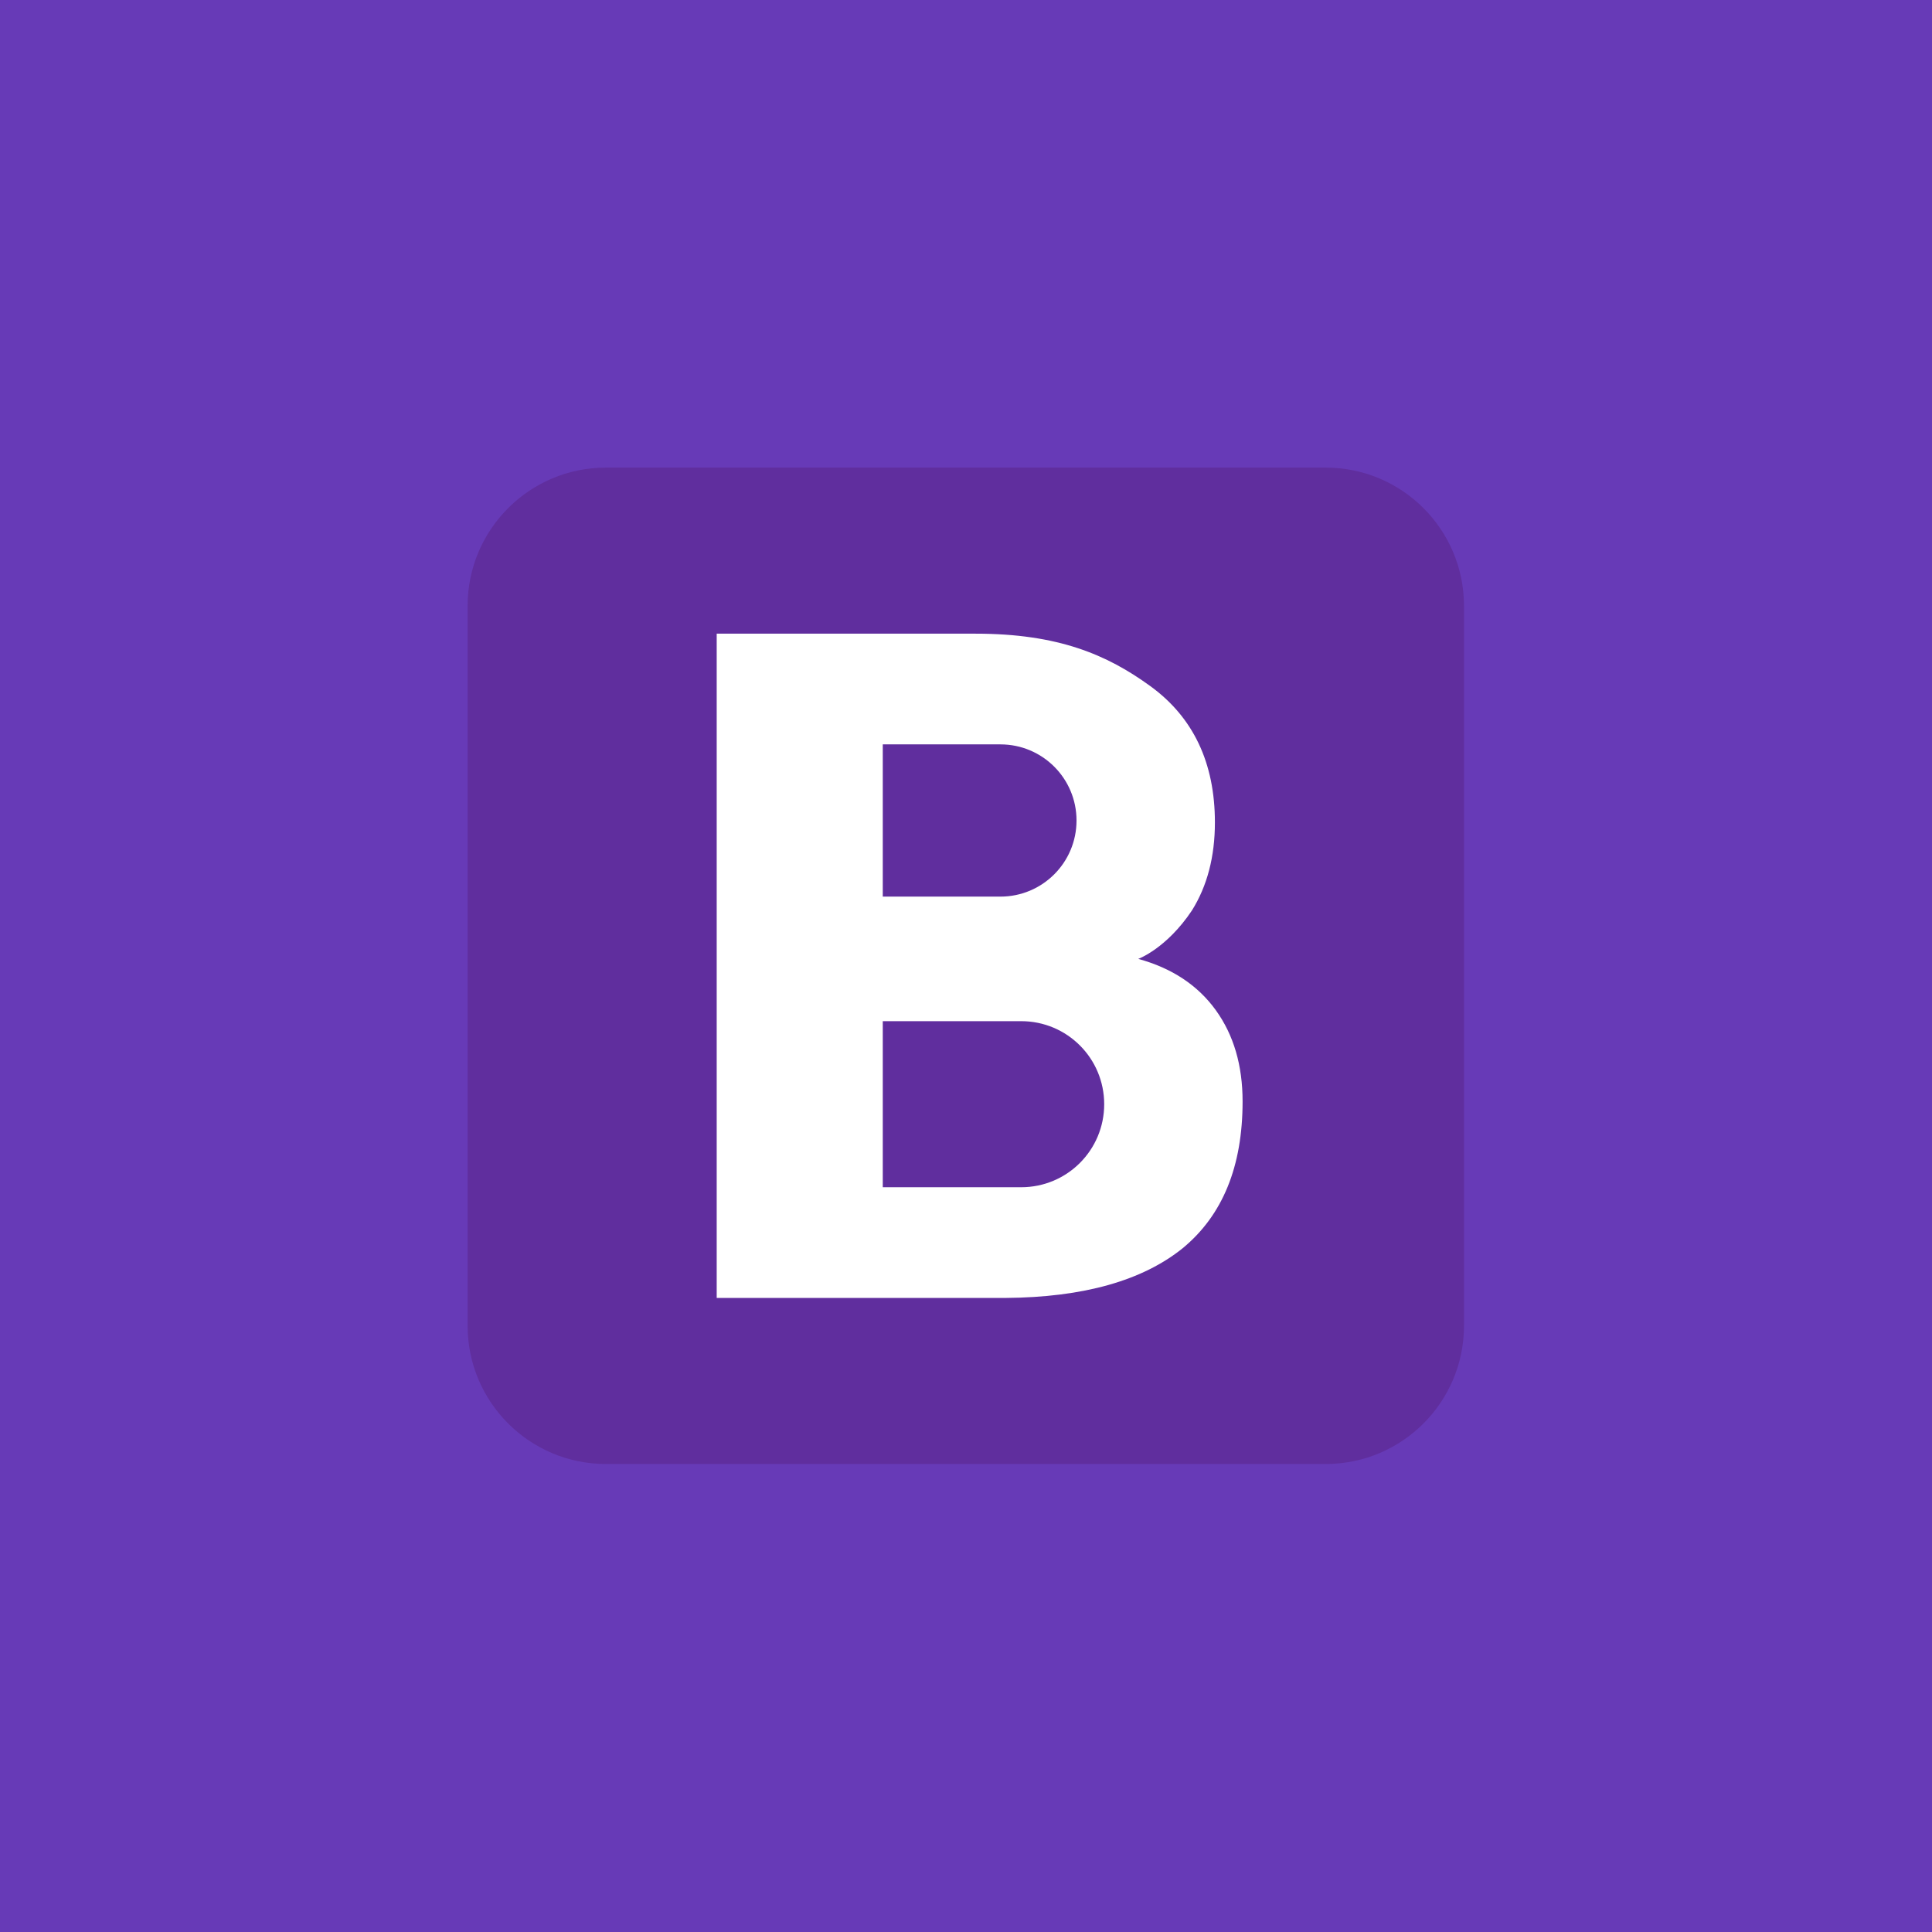 <svg xmlns="http://www.w3.org/2000/svg" xmlns:xlink="http://www.w3.org/1999/xlink" width="1080" zoomAndPan="magnify" viewBox="0 0 810 810" height="1080" preserveAspectRatio="xMidYMid meet" version="1.0"><defs><clipPath id="3c7d36e3a0"><path d="M 196.043 196.043 L 613.793 196.043 L 613.793 613.793 L 196.043 613.793 Z M 196.043 196.043 " clip-rule="nonzero"/></clipPath></defs><rect x="-81" width="972" fill="#ffffff" y="-81" height="972" fill-opacity="1"/><rect x="-81" width="972" fill="#673ab7" y="-81" height="972" fill-opacity="1"/><g clip-path="url(#3c7d36e3a0)"><path fill="#602e9e" d="M 613.793 555.773 C 613.793 587.824 587.824 613.793 555.773 613.793 L 254.062 613.793 C 222.023 613.793 196.043 587.824 196.043 555.773 L 196.043 254.066 C 196.043 222.016 222.023 196.043 254.062 196.043 L 555.773 196.043 C 587.824 196.043 613.793 222.016 613.793 254.066 Z M 613.793 555.773 " fill-opacity="1" fill-rule="nonzero"/></g><path fill="#ffffff" d="M 509.703 423.484 C 502.16 413.043 491.254 405.848 477.211 402.02 C 477.211 402.02 489.047 397.723 499.723 381.711 C 506.105 371.5 509.355 359.199 509.355 344.809 C 509.355 319.859 500.305 300.715 482.203 287.602 C 464.102 274.488 443.676 265.668 408.98 265.668 L 300.48 265.668 L 300.48 544.168 L 421.512 544.168 C 454.352 543.938 479.07 536.859 495.895 523.281 C 512.605 509.473 520.961 489.051 520.961 461.777 C 520.961 446.695 517.246 433.93 509.703 423.484 Z M 370.105 312.086 C 370.105 312.086 418.496 312.086 419.422 312.086 C 437.062 312.086 451.336 326.359 451.336 343.996 C 451.336 361.637 437.062 375.91 419.422 375.91 C 418.496 375.91 370.105 375.91 370.105 375.91 Z M 428.125 497.754 L 370.105 497.754 L 370.105 428.129 L 428.125 428.129 C 447.391 428.129 462.938 443.676 462.938 462.941 C 462.938 482.203 447.391 497.754 428.125 497.754 Z M 428.125 497.754 " fill-opacity="1" fill-rule="nonzero"/></svg>